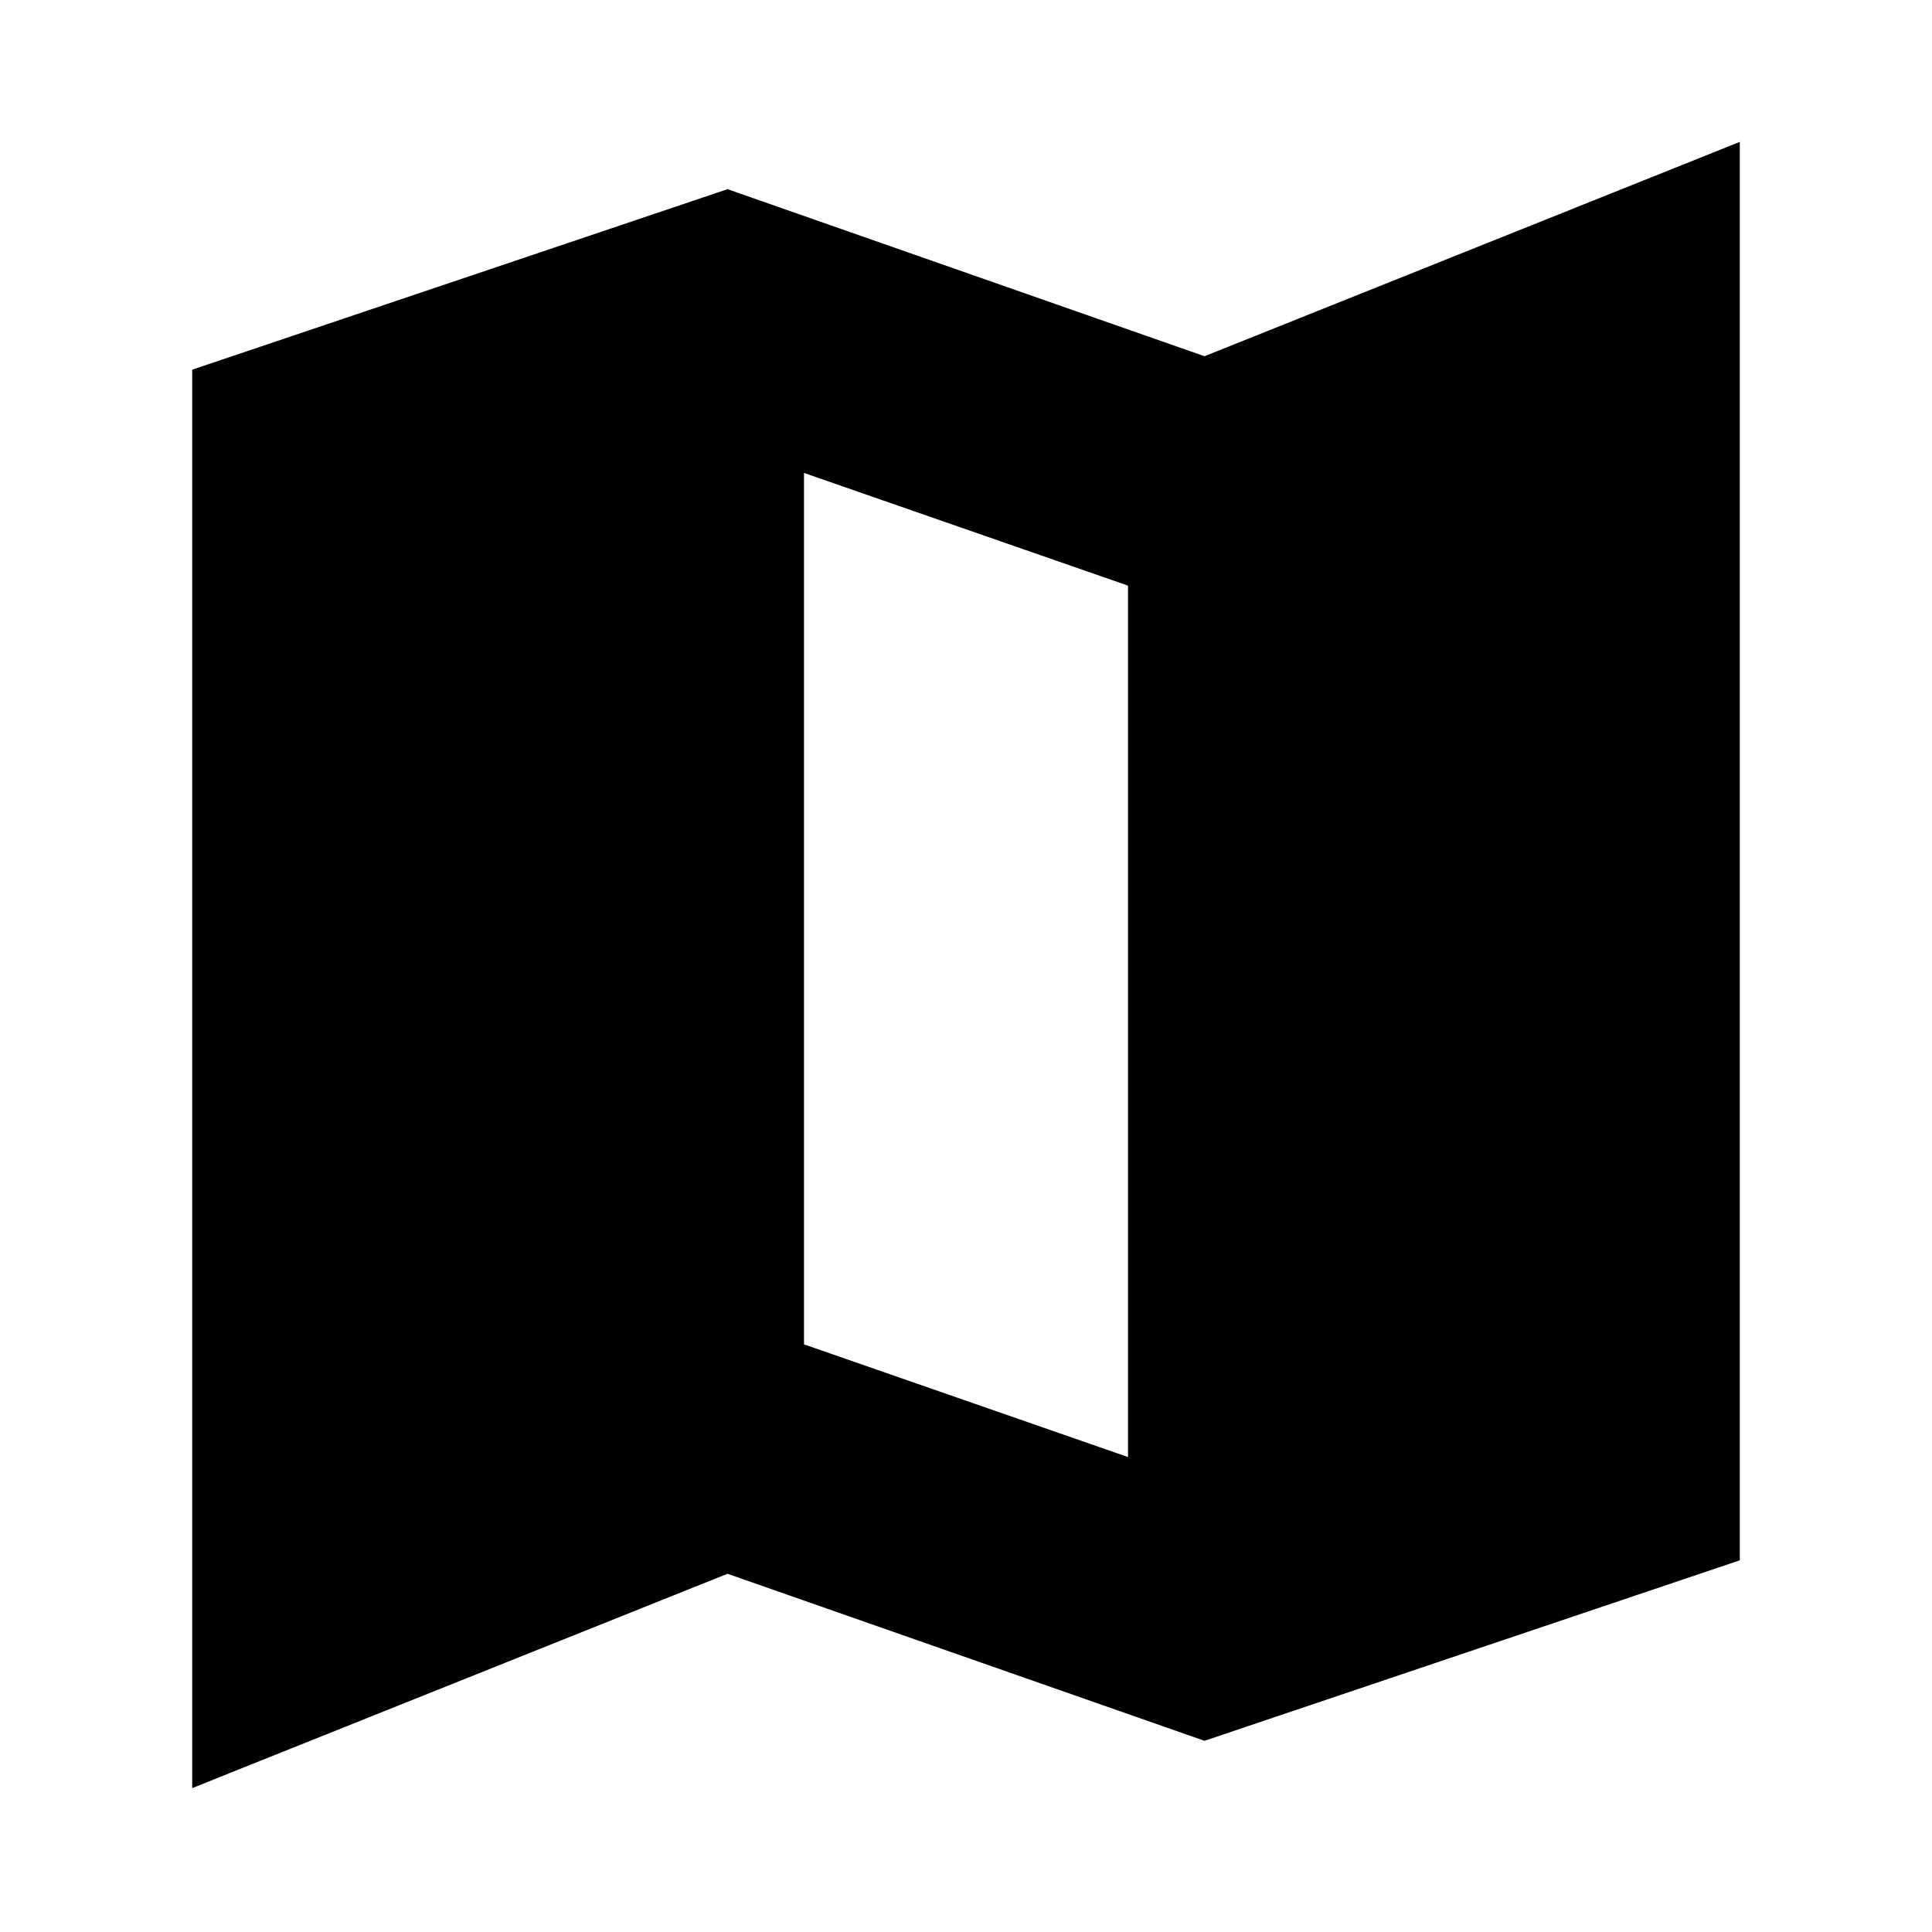 <svg xmlns="http://www.w3.org/2000/svg" height="24" viewBox="0 -960 960 960" width="24"><path d="m598.5-95-237-83-266 106.5v-704.81l266-89.69 237 83 266-106.5v704.81L598.5-95Zm-38-141v-433l-161-56v433l161 56Z"/></svg>